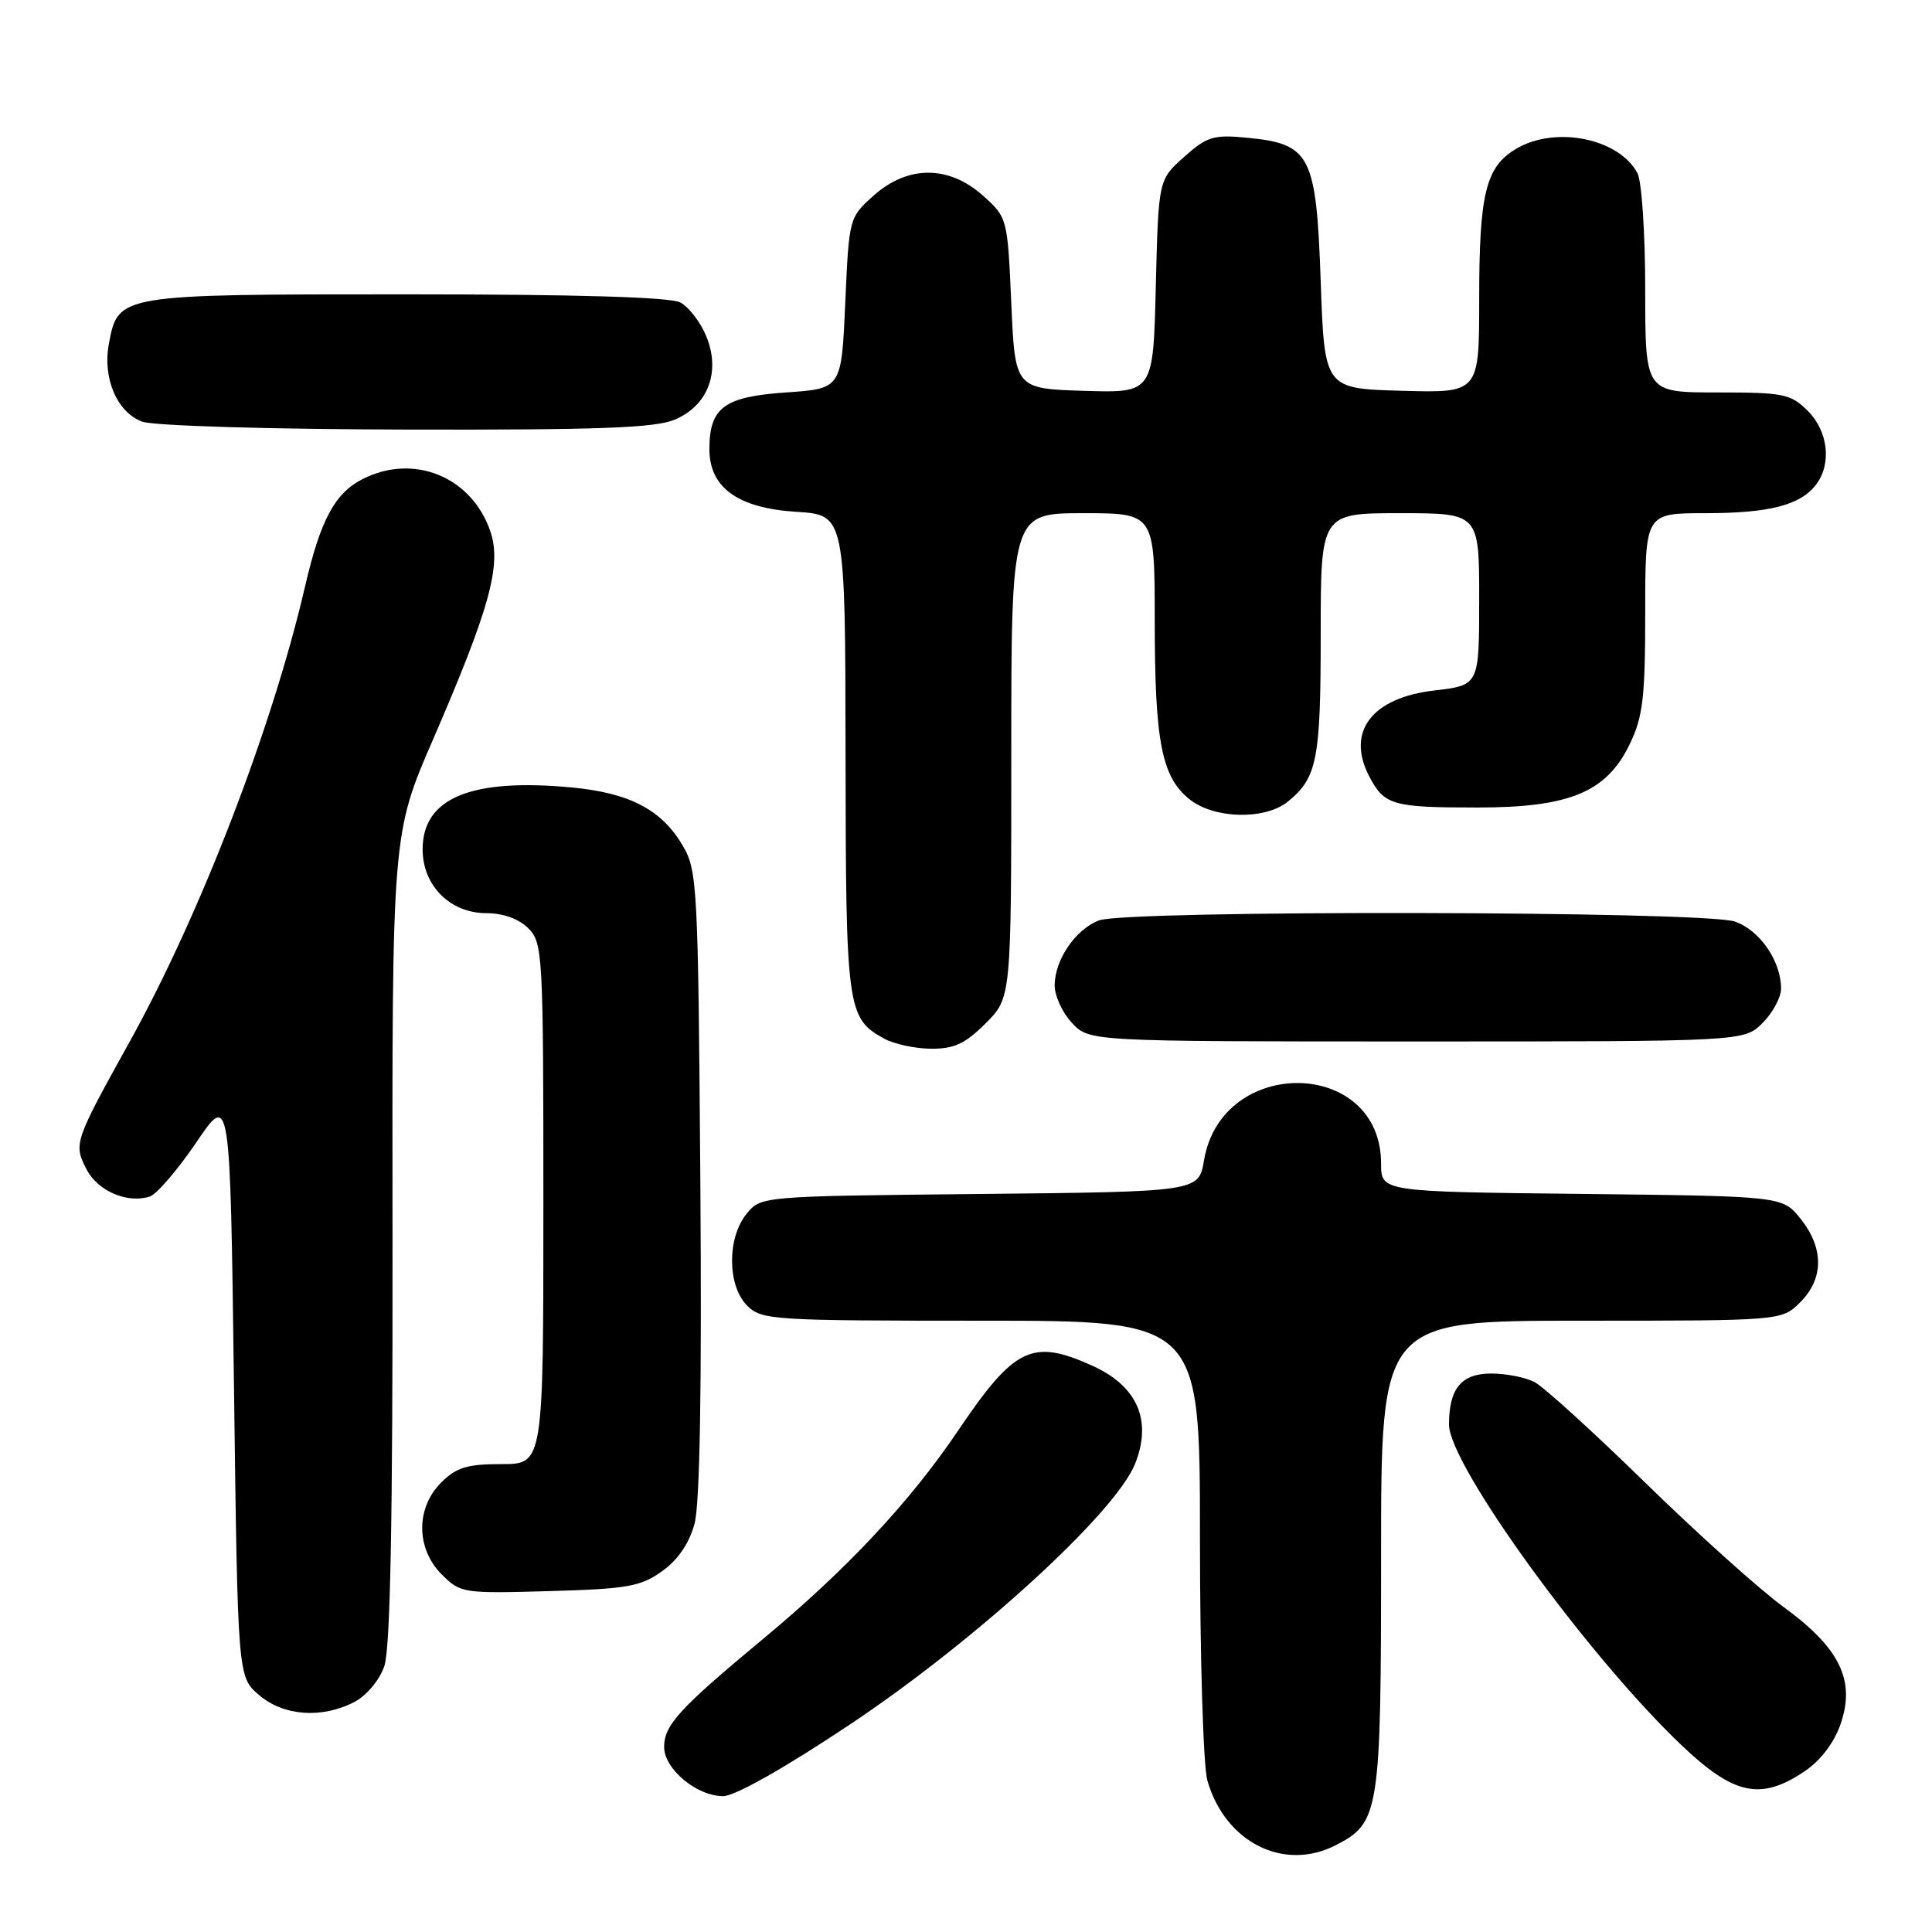 <?xml version="1.0" encoding="UTF-8" standalone="no"?>
<!DOCTYPE svg PUBLIC "-//W3C//DTD SVG 1.1//EN" "http://www.w3.org/Graphics/SVG/1.1/DTD/svg11.dtd" >
<svg xmlns="http://www.w3.org/2000/svg" xmlns:xlink="http://www.w3.org/1999/xlink" version="1.1" viewBox="0 0 256 256">
 <g >
 <path fill="currentColor"
d=" M 177.03 244.48 C 182.79 241.51 183.00 240.15 183.00 206.05 C 183.00 175.00 183.00 175.00 209.55 175.00 C 236.09 175.00 236.09 175.00 238.55 172.55 C 241.67 169.42 241.69 165.38 238.59 161.50 C 236.19 158.50 236.19 158.50 209.60 158.20 C 183.00 157.91 183.00 157.91 183.00 154.18 C 183.00 140.22 161.89 139.83 159.54 153.74 C 158.84 157.91 158.84 157.91 129.83 158.21 C 100.82 158.50 100.82 158.50 98.91 160.86 C 96.33 164.05 96.37 170.37 99.00 173.00 C 100.91 174.91 102.33 175.00 130.00 175.00 C 159.00 175.00 159.00 175.00 159.00 203.76 C 159.00 219.57 159.44 234.04 159.98 235.92 C 162.33 244.13 170.13 248.05 177.03 244.48 Z  M 112.58 228.53 C 129.25 217.42 147.79 200.48 150.40 193.97 C 152.69 188.23 150.73 183.69 144.79 180.99 C 136.78 177.35 134.44 178.48 126.96 189.55 C 120.60 198.98 112.21 207.95 101.18 217.11 C 90.03 226.37 88.00 228.58 88.00 231.48 C 88.00 234.40 92.32 238.00 95.82 238.00 C 97.37 238.00 103.93 234.30 112.58 228.53 Z  M 239.10 234.72 C 241.22 233.30 243.02 230.94 243.88 228.47 C 245.89 222.67 243.80 218.38 236.34 212.94 C 233.13 210.60 224.88 203.18 218.00 196.46 C 211.12 189.74 204.52 183.74 203.32 183.12 C 202.11 182.50 199.54 182.00 197.60 182.00 C 193.64 182.00 192.00 183.98 192.00 188.76 C 192.00 194.09 210.35 219.40 222.81 231.25 C 229.76 237.86 233.30 238.62 239.10 234.72 Z  M 46.94 225.53 C 48.56 224.69 50.27 222.66 50.92 220.79 C 51.72 218.50 52.05 201.59 52.01 164.01 C 51.95 110.50 51.95 110.50 57.39 97.96 C 64.86 80.71 66.46 74.94 65.01 70.52 C 62.59 63.19 54.80 59.98 47.97 63.52 C 44.34 65.39 42.45 68.95 40.42 77.71 C 36.09 96.39 26.57 121.11 17.16 138.07 C 9.81 151.32 9.73 151.57 11.47 154.95 C 12.96 157.82 16.85 159.50 19.84 158.55 C 20.75 158.26 23.52 155.04 26.00 151.39 C 30.50 144.75 30.50 144.75 31.00 183.46 C 31.50 222.18 31.50 222.18 34.31 224.59 C 37.56 227.38 42.62 227.76 46.94 225.53 Z  M 87.72 208.20 C 89.84 206.69 91.32 204.52 92.03 201.90 C 92.74 199.26 93.00 183.91 92.80 156.70 C 92.51 117.36 92.41 115.34 90.46 112.04 C 87.68 107.29 83.40 105.06 75.74 104.34 C 62.38 103.09 56.00 105.74 56.00 112.55 C 56.00 117.35 59.65 121.00 64.45 121.00 C 66.67 121.00 68.75 121.75 70.00 123.00 C 71.92 124.92 72.00 126.33 72.00 159.50 C 72.00 194.00 72.00 194.00 66.45 194.00 C 61.90 194.00 60.47 194.44 58.45 196.45 C 55.08 199.83 55.11 205.20 58.54 208.63 C 61.01 211.10 61.37 211.16 72.79 210.83 C 83.10 210.54 84.89 210.23 87.72 208.20 Z  M 130.60 135.60 C 134.00 132.20 134.00 132.20 134.00 100.10 C 134.00 68.00 134.00 68.00 143.50 68.00 C 153.00 68.00 153.00 68.00 153.01 82.25 C 153.01 98.34 153.93 103.01 157.67 105.95 C 160.93 108.52 167.63 108.66 170.63 106.23 C 174.53 103.07 175.00 100.69 175.00 84.07 C 175.00 68.00 175.00 68.00 185.50 68.00 C 196.00 68.00 196.00 68.00 196.00 79.40 C 196.00 90.80 196.00 90.80 190.07 91.49 C 181.78 92.45 178.36 96.93 181.41 102.83 C 183.41 106.69 184.47 107.00 195.77 107.00 C 207.99 107.00 212.87 104.97 215.94 98.62 C 217.70 94.99 218.00 92.45 218.00 81.18 C 218.00 68.00 218.00 68.00 225.93 68.00 C 234.45 68.00 238.56 66.94 240.64 64.21 C 242.73 61.46 242.25 57.16 239.55 54.45 C 237.28 52.19 236.35 52.00 227.55 52.00 C 218.00 52.00 218.00 52.00 218.00 38.43 C 218.00 30.97 217.54 24.00 216.97 22.94 C 214.50 18.33 206.12 16.64 200.93 19.70 C 196.86 22.10 196.00 25.60 196.00 39.68 C 196.00 52.07 196.00 52.07 185.75 51.78 C 175.50 51.50 175.50 51.50 175.00 37.27 C 174.41 20.51 173.66 19.06 165.23 18.25 C 160.80 17.82 159.93 18.09 156.89 20.80 C 153.50 23.83 153.50 23.83 153.15 37.95 C 152.81 52.07 152.81 52.07 143.65 51.79 C 134.50 51.50 134.50 51.50 134.00 40.16 C 133.50 28.88 133.49 28.82 130.23 25.91 C 125.72 21.88 120.28 21.88 115.77 25.91 C 112.51 28.82 112.50 28.88 112.00 40.16 C 111.50 51.50 111.50 51.50 104.17 52.00 C 95.95 52.56 94.00 54.00 94.00 59.52 C 94.00 64.61 97.77 67.33 105.53 67.82 C 112.00 68.23 112.00 68.23 112.04 99.87 C 112.07 133.67 112.24 134.91 117.11 137.60 C 118.42 138.33 121.23 138.95 123.35 138.96 C 126.42 138.99 127.89 138.31 130.60 135.60 Z  M 233.55 135.55 C 234.90 134.20 236.00 132.15 236.00 131.00 C 236.00 127.35 233.19 123.26 229.88 122.11 C 225.85 120.70 149.27 120.56 145.62 121.96 C 142.51 123.14 139.75 127.19 139.75 130.57 C 139.75 131.96 140.78 134.21 142.05 135.55 C 144.35 138.00 144.35 138.00 187.72 138.00 C 231.09 138.00 231.09 138.00 233.55 135.55 Z  M 89.40 55.61 C 93.83 53.75 95.54 49.22 93.56 44.50 C 92.80 42.66 91.26 40.67 90.15 40.08 C 88.82 39.37 76.48 39.00 53.79 39.00 C 15.60 39.00 15.66 38.99 14.43 45.55 C 13.57 50.12 15.51 54.65 18.85 55.87 C 20.34 56.42 35.61 56.88 53.78 56.92 C 79.25 56.98 86.77 56.71 89.40 55.61 Z "/>
</g>
</svg>